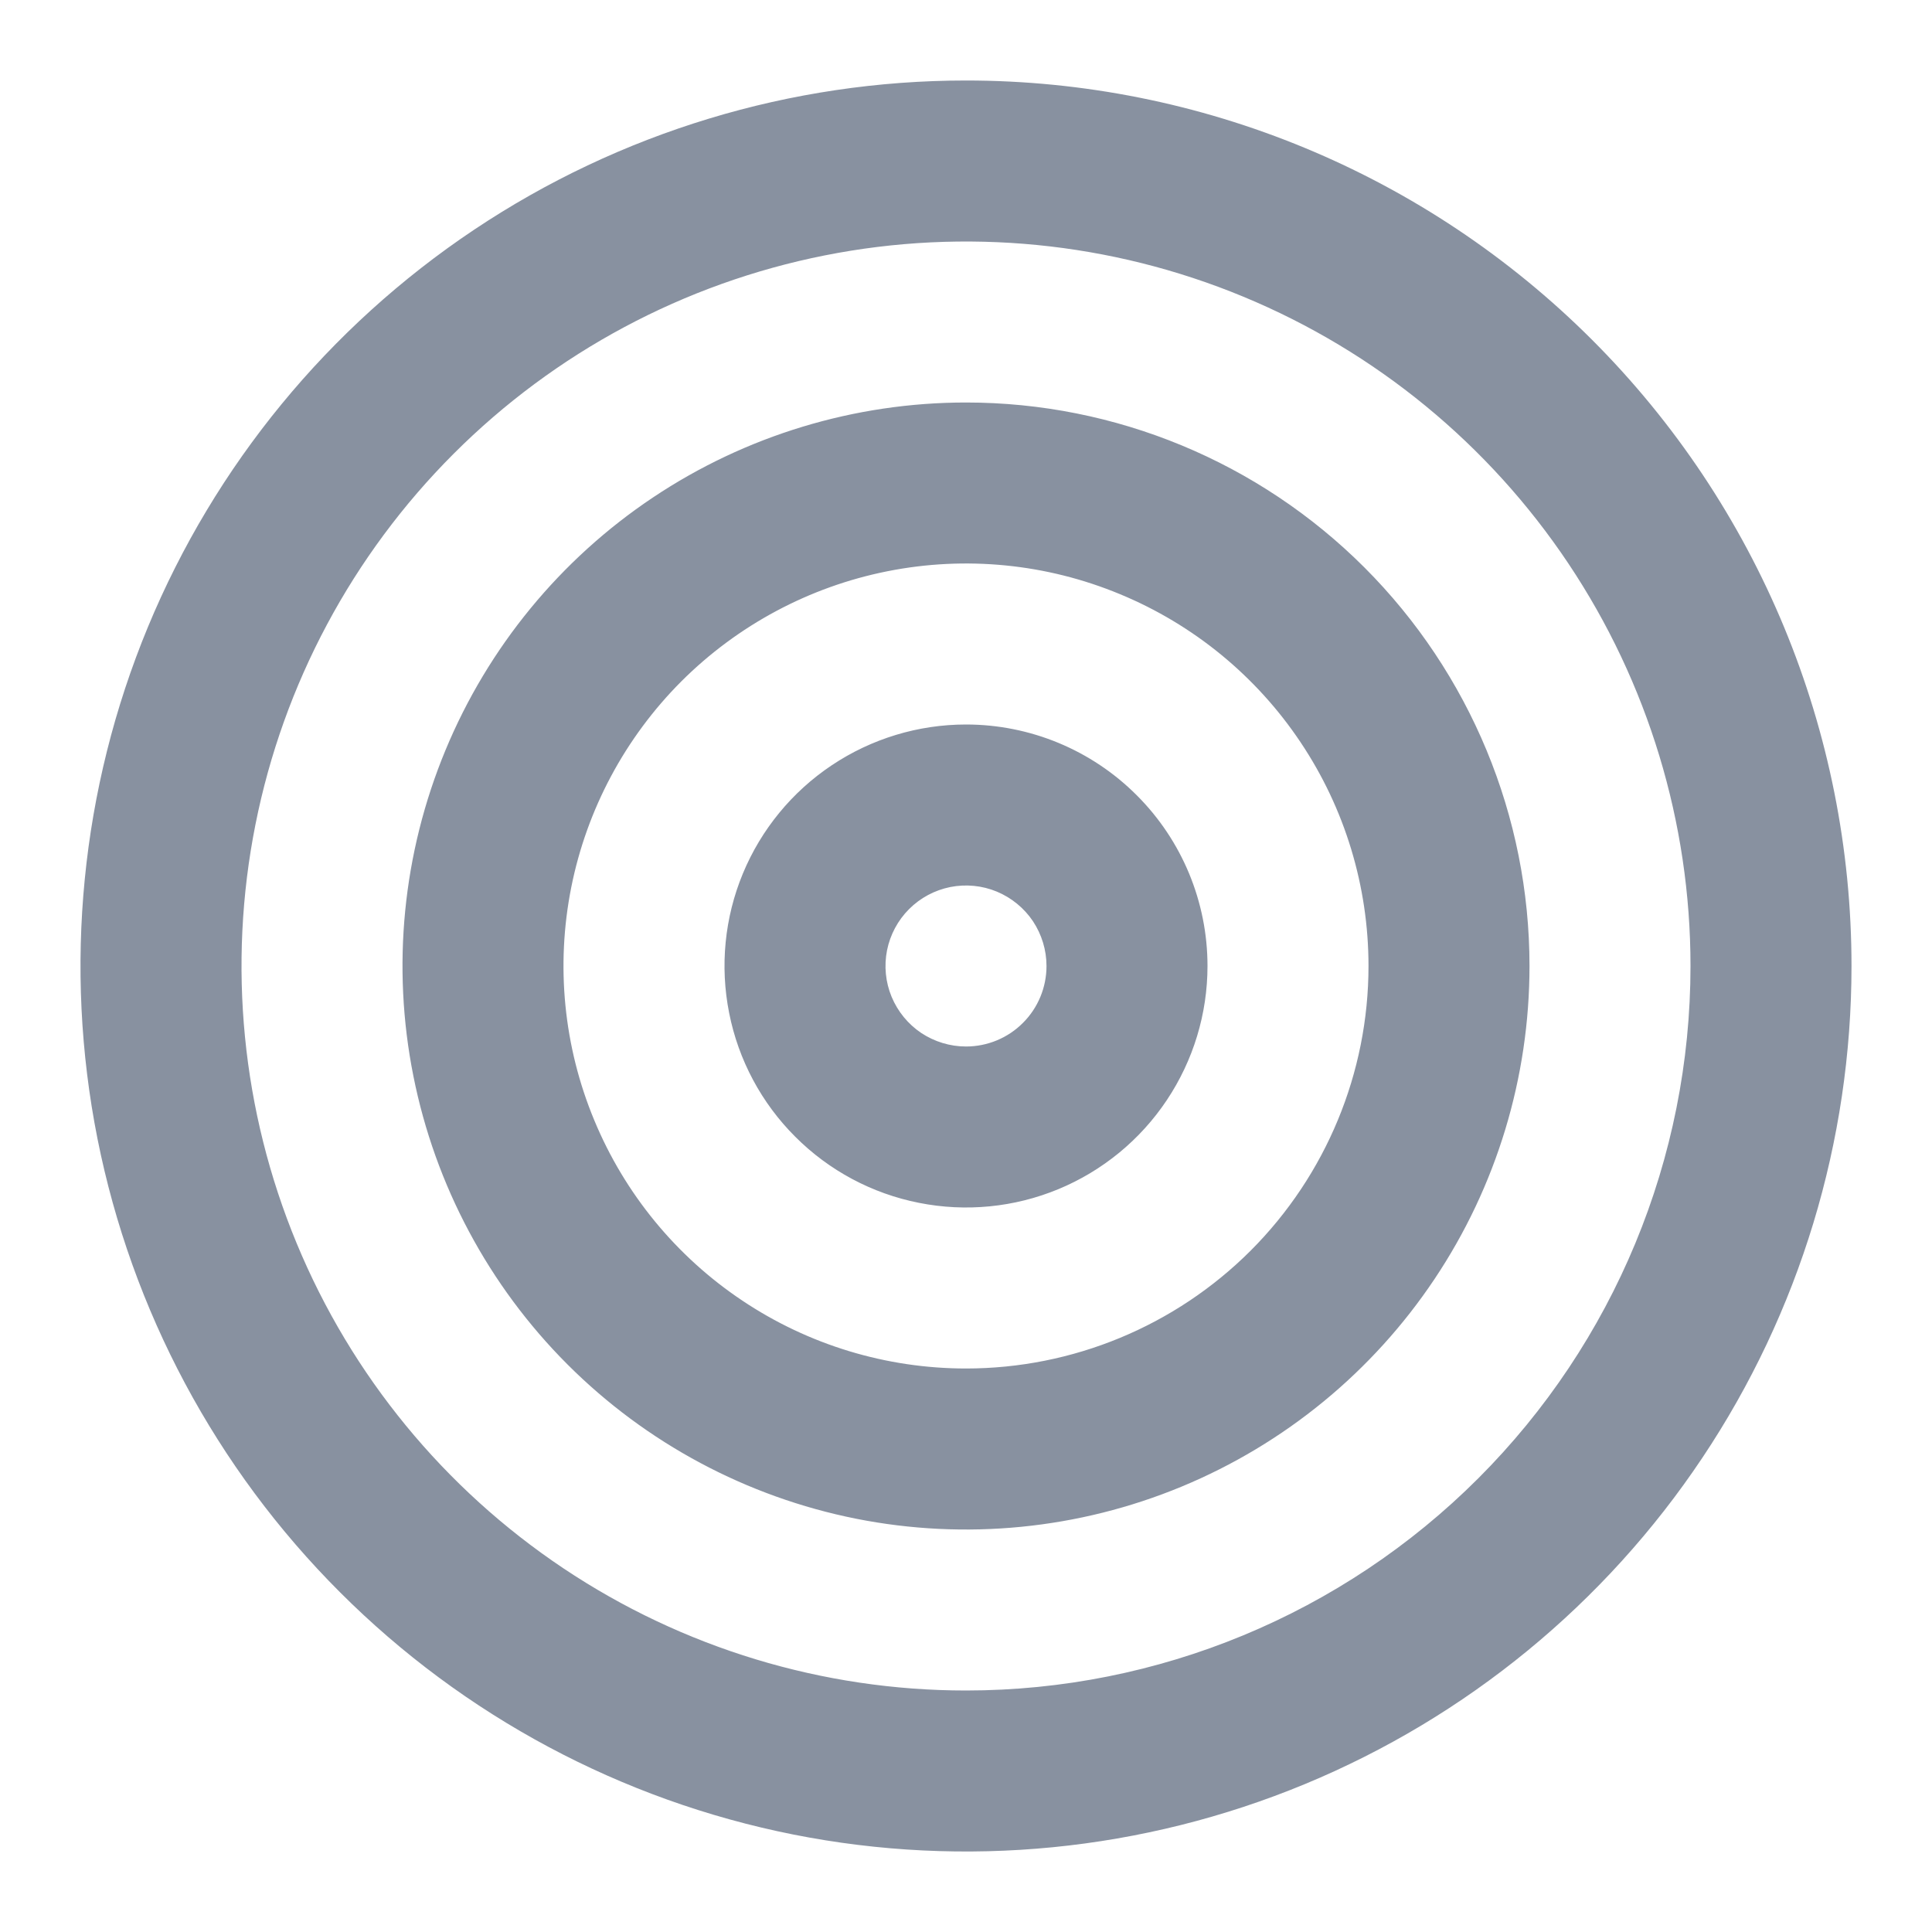 <svg width="24" height="24" viewBox="0 0 24 24" fill="none" xmlns="http://www.w3.org/2000/svg">
<path d="M12 5C10.616 5 9.262 5.411 8.111 6.18C6.96 6.949 6.063 8.042 5.533 9.321C5.003 10.6 4.864 12.008 5.135 13.366C5.405 14.723 6.071 15.971 7.05 16.95C8.029 17.929 9.277 18.595 10.634 18.866C11.992 19.136 13.4 18.997 14.679 18.467C15.958 17.937 17.051 17.04 17.82 15.889C18.59 14.738 19 13.384 19 12C19 10.143 18.262 8.363 16.95 7.05C15.637 5.737 13.857 5 12 5ZM12 17C11.011 17 10.044 16.707 9.222 16.157C8.4 15.608 7.759 14.827 7.381 13.913C7.002 13 6.903 11.995 7.096 11.024C7.289 10.055 7.765 9.164 8.464 8.464C9.164 7.765 10.055 7.289 11.025 7.096C11.995 6.903 13 7.002 13.913 7.381C14.827 7.759 15.608 8.4 16.157 9.222C16.707 10.044 17 11.011 17 12C17 13.326 16.473 14.598 15.536 15.536C14.598 16.473 13.326 17 12 17ZM12 9C11.407 9 10.827 9.176 10.333 9.506C9.84 9.835 9.455 10.304 9.228 10.852C9.001 11.4 8.942 12.003 9.058 12.585C9.173 13.167 9.459 13.702 9.879 14.121C10.298 14.541 10.833 14.827 11.415 14.942C11.997 15.058 12.6 14.999 13.148 14.772C13.696 14.545 14.165 14.16 14.494 13.667C14.824 13.173 15 12.593 15 12C15 11.204 14.684 10.441 14.121 9.879C13.559 9.316 12.796 9 12 9ZM12 13C11.802 13 11.609 12.941 11.444 12.832C11.28 12.722 11.152 12.565 11.076 12.383C11 12.2 10.981 11.999 11.019 11.805C11.058 11.611 11.153 11.433 11.293 11.293C11.433 11.153 11.611 11.058 11.805 11.019C11.999 10.981 12.2 11 12.383 11.076C12.565 11.152 12.722 11.28 12.832 11.444C12.941 11.609 13 11.802 13 12C13 12.265 12.895 12.52 12.707 12.707C12.52 12.895 12.265 13 12 13ZM12 1C9.824 1 7.698 1.645 5.889 2.854C4.08 4.063 2.67 5.78 1.837 7.79C1.005 9.8 0.787 12.012 1.211 14.146C1.636 16.28 2.683 18.24 4.222 19.778C5.76 21.317 7.72 22.364 9.854 22.789C11.988 23.213 14.2 22.995 16.209 22.163C18.22 21.33 19.938 19.92 21.146 18.111C22.355 16.302 23 14.176 23 12C23 9.083 21.841 6.285 19.778 4.222C17.715 2.159 14.917 1 12 1ZM12 21C10.22 21 8.48 20.472 7 19.483C5.52 18.494 4.366 17.089 3.685 15.444C3.004 13.8 2.826 11.99 3.173 10.244C3.52 8.498 4.377 6.895 5.636 5.636C6.895 4.377 8.498 3.52 10.244 3.173C11.99 2.826 13.8 3.004 15.444 3.685C17.089 4.366 18.494 5.52 19.483 7C20.472 8.48 21 10.22 21 12C21 14.387 20.052 16.676 18.364 18.364C16.676 20.052 14.387 21 12 21Z" fill="#8891A0"/>
</svg>
